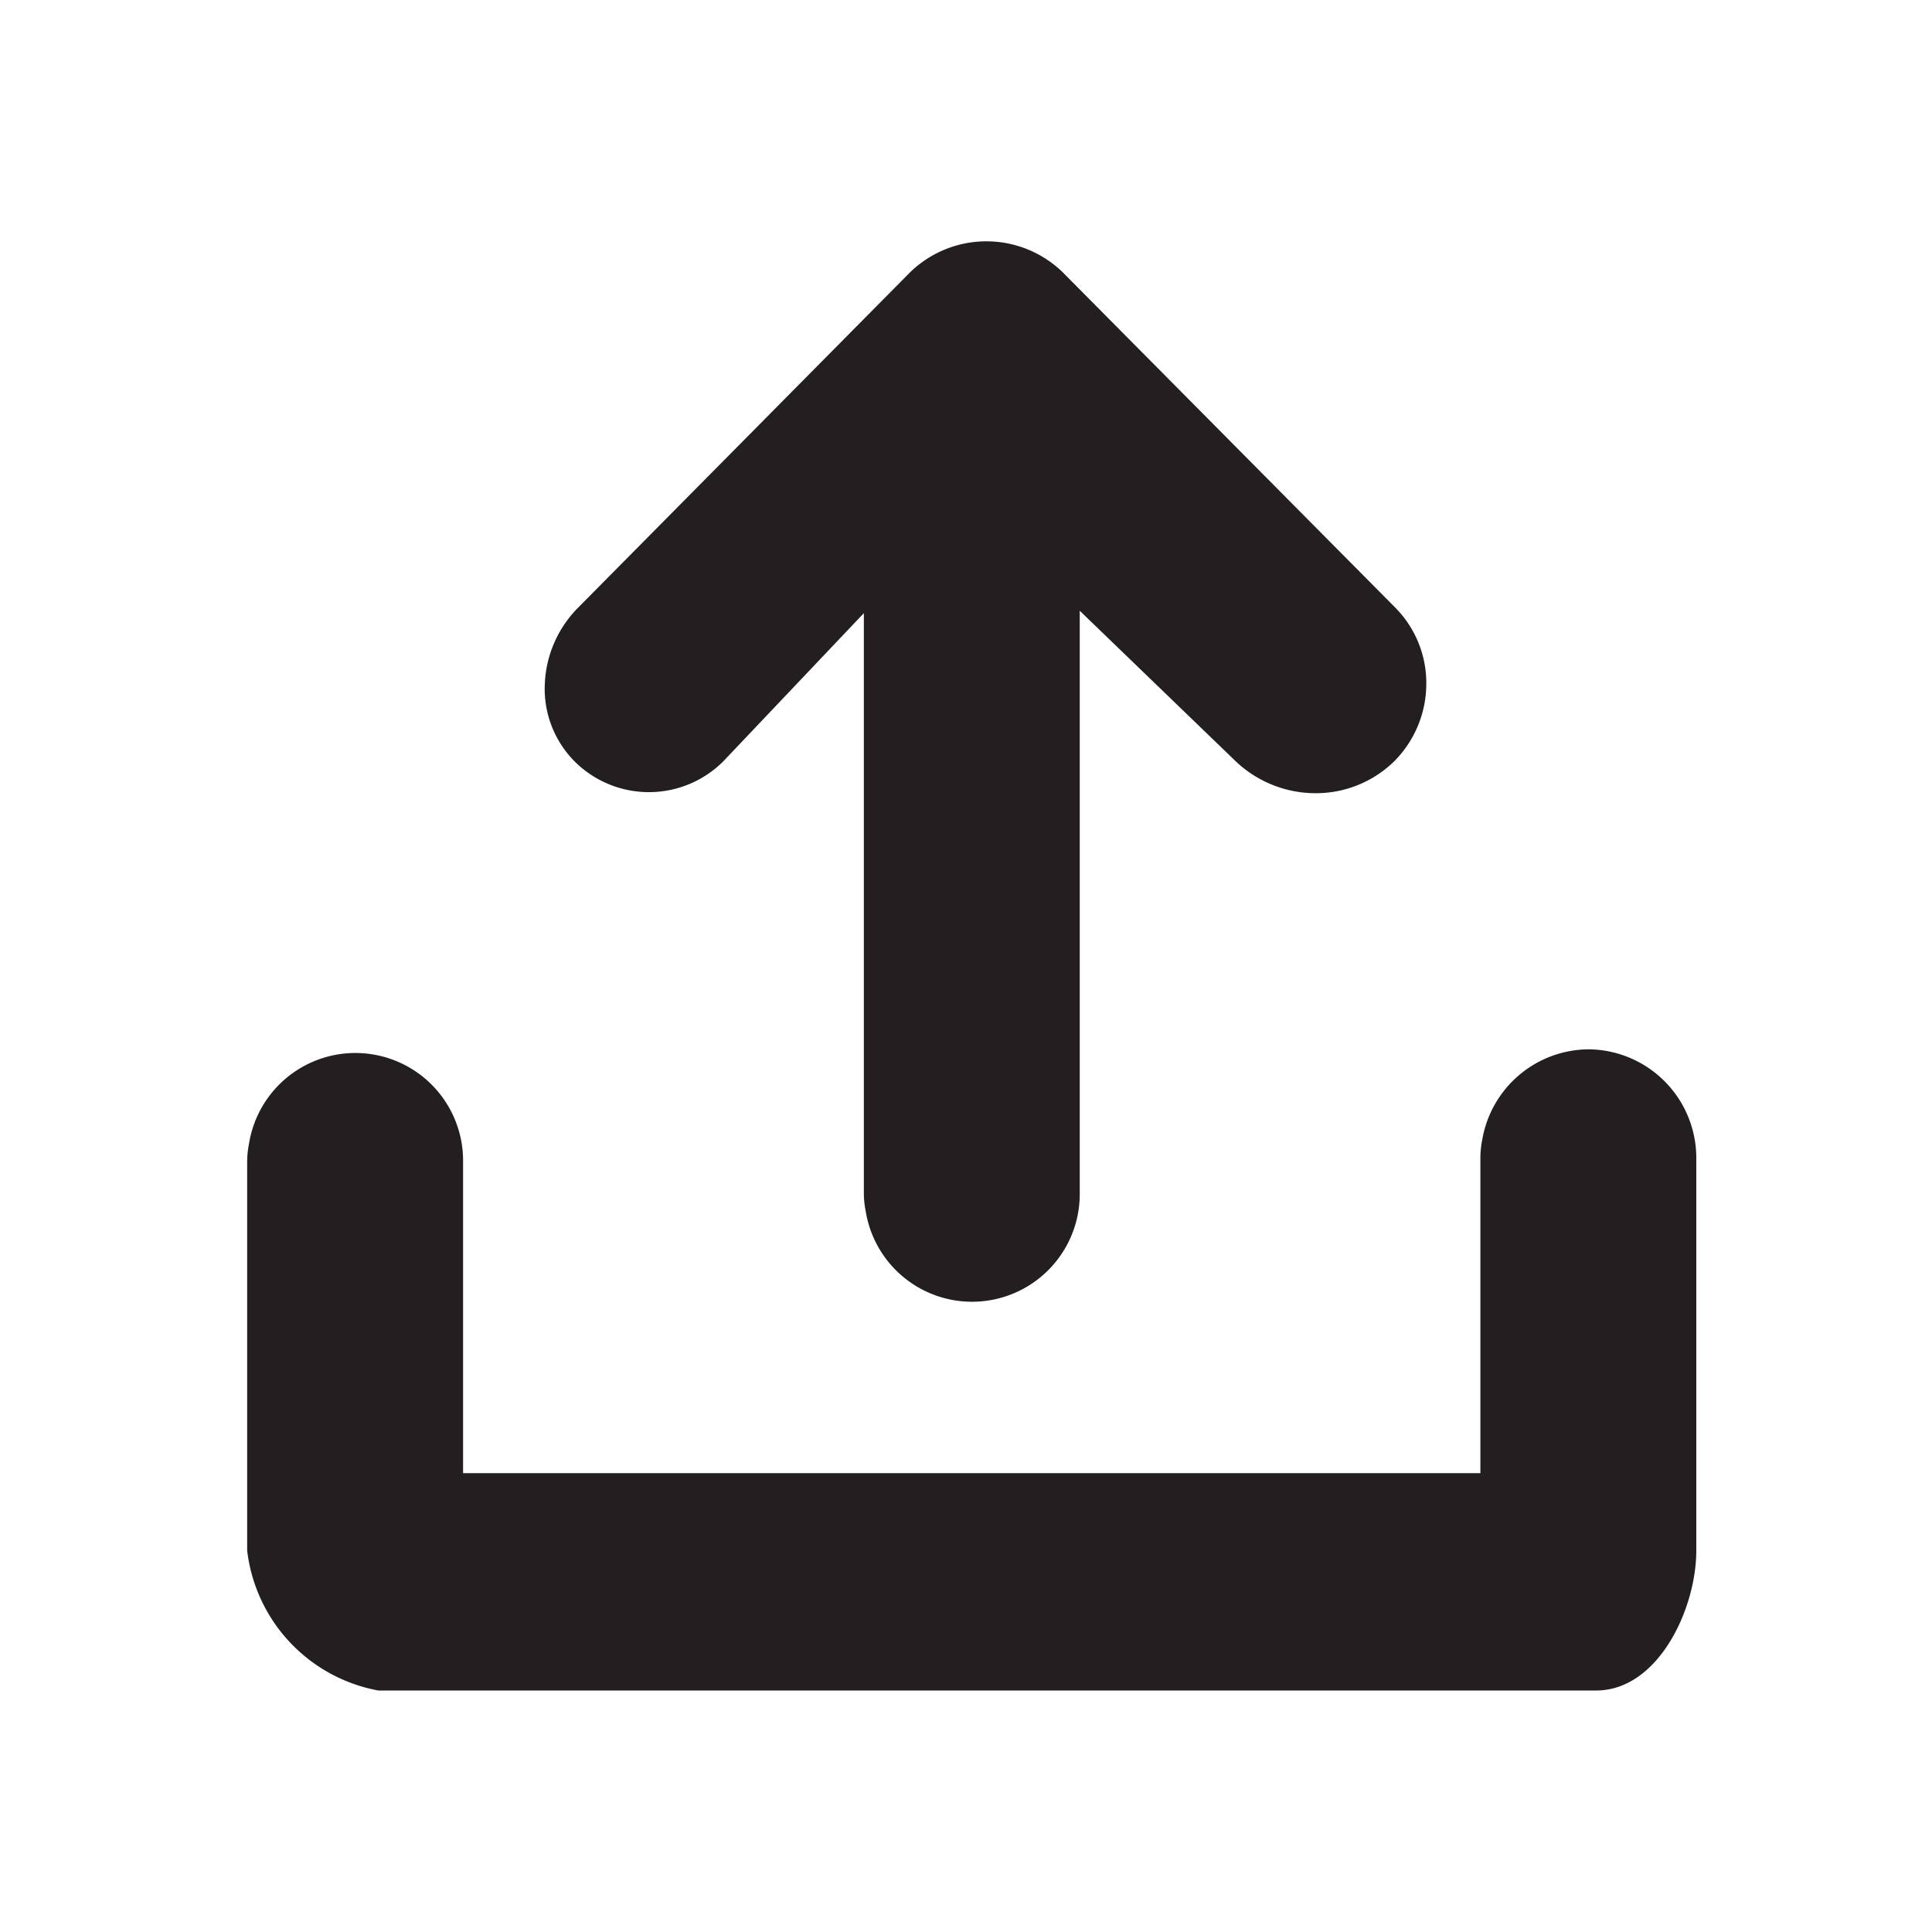 <svg xmlns="http://www.w3.org/2000/svg" viewBox="0 0 16 16"><defs><style>.cls-1{fill:#231f20;}</style></defs><title>inbox-out</title><g id="Layer_1" data-name="Layer 1"><path class="cls-1" d="M13.154,8.69a.9.9,0,0,0-.878.745.787.787,0,0,0-.016.156V12.2H3.835V9.623a.892.892,0,0,0-1.772-.156.786.786,0,0,0-.016.156v3.219A1.338,1.338,0,0,0,3.133,14H13.218c.514,0,.83-.675.83-1.159V9.591A.9.9,0,0,0,13.154,8.69ZM5.99,6.305,7.154,5.078v4.8a.777.777,0,0,0,.016.156.892.892,0,0,0,1.772-.156V5.058l1.292,1.247a.961.961,0,0,0,.664.264.927.927,0,0,0,.648-.264.911.911,0,0,0,.266-.636.887.887,0,0,0-.258-.638L8.8,2.254a.907.907,0,0,0-1.262,0L4.789,5.031a.95.95,0,0,0-.277.632.853.853,0,0,0,.246.642A.871.871,0,0,0,5.99,6.305Z"/></g></svg>